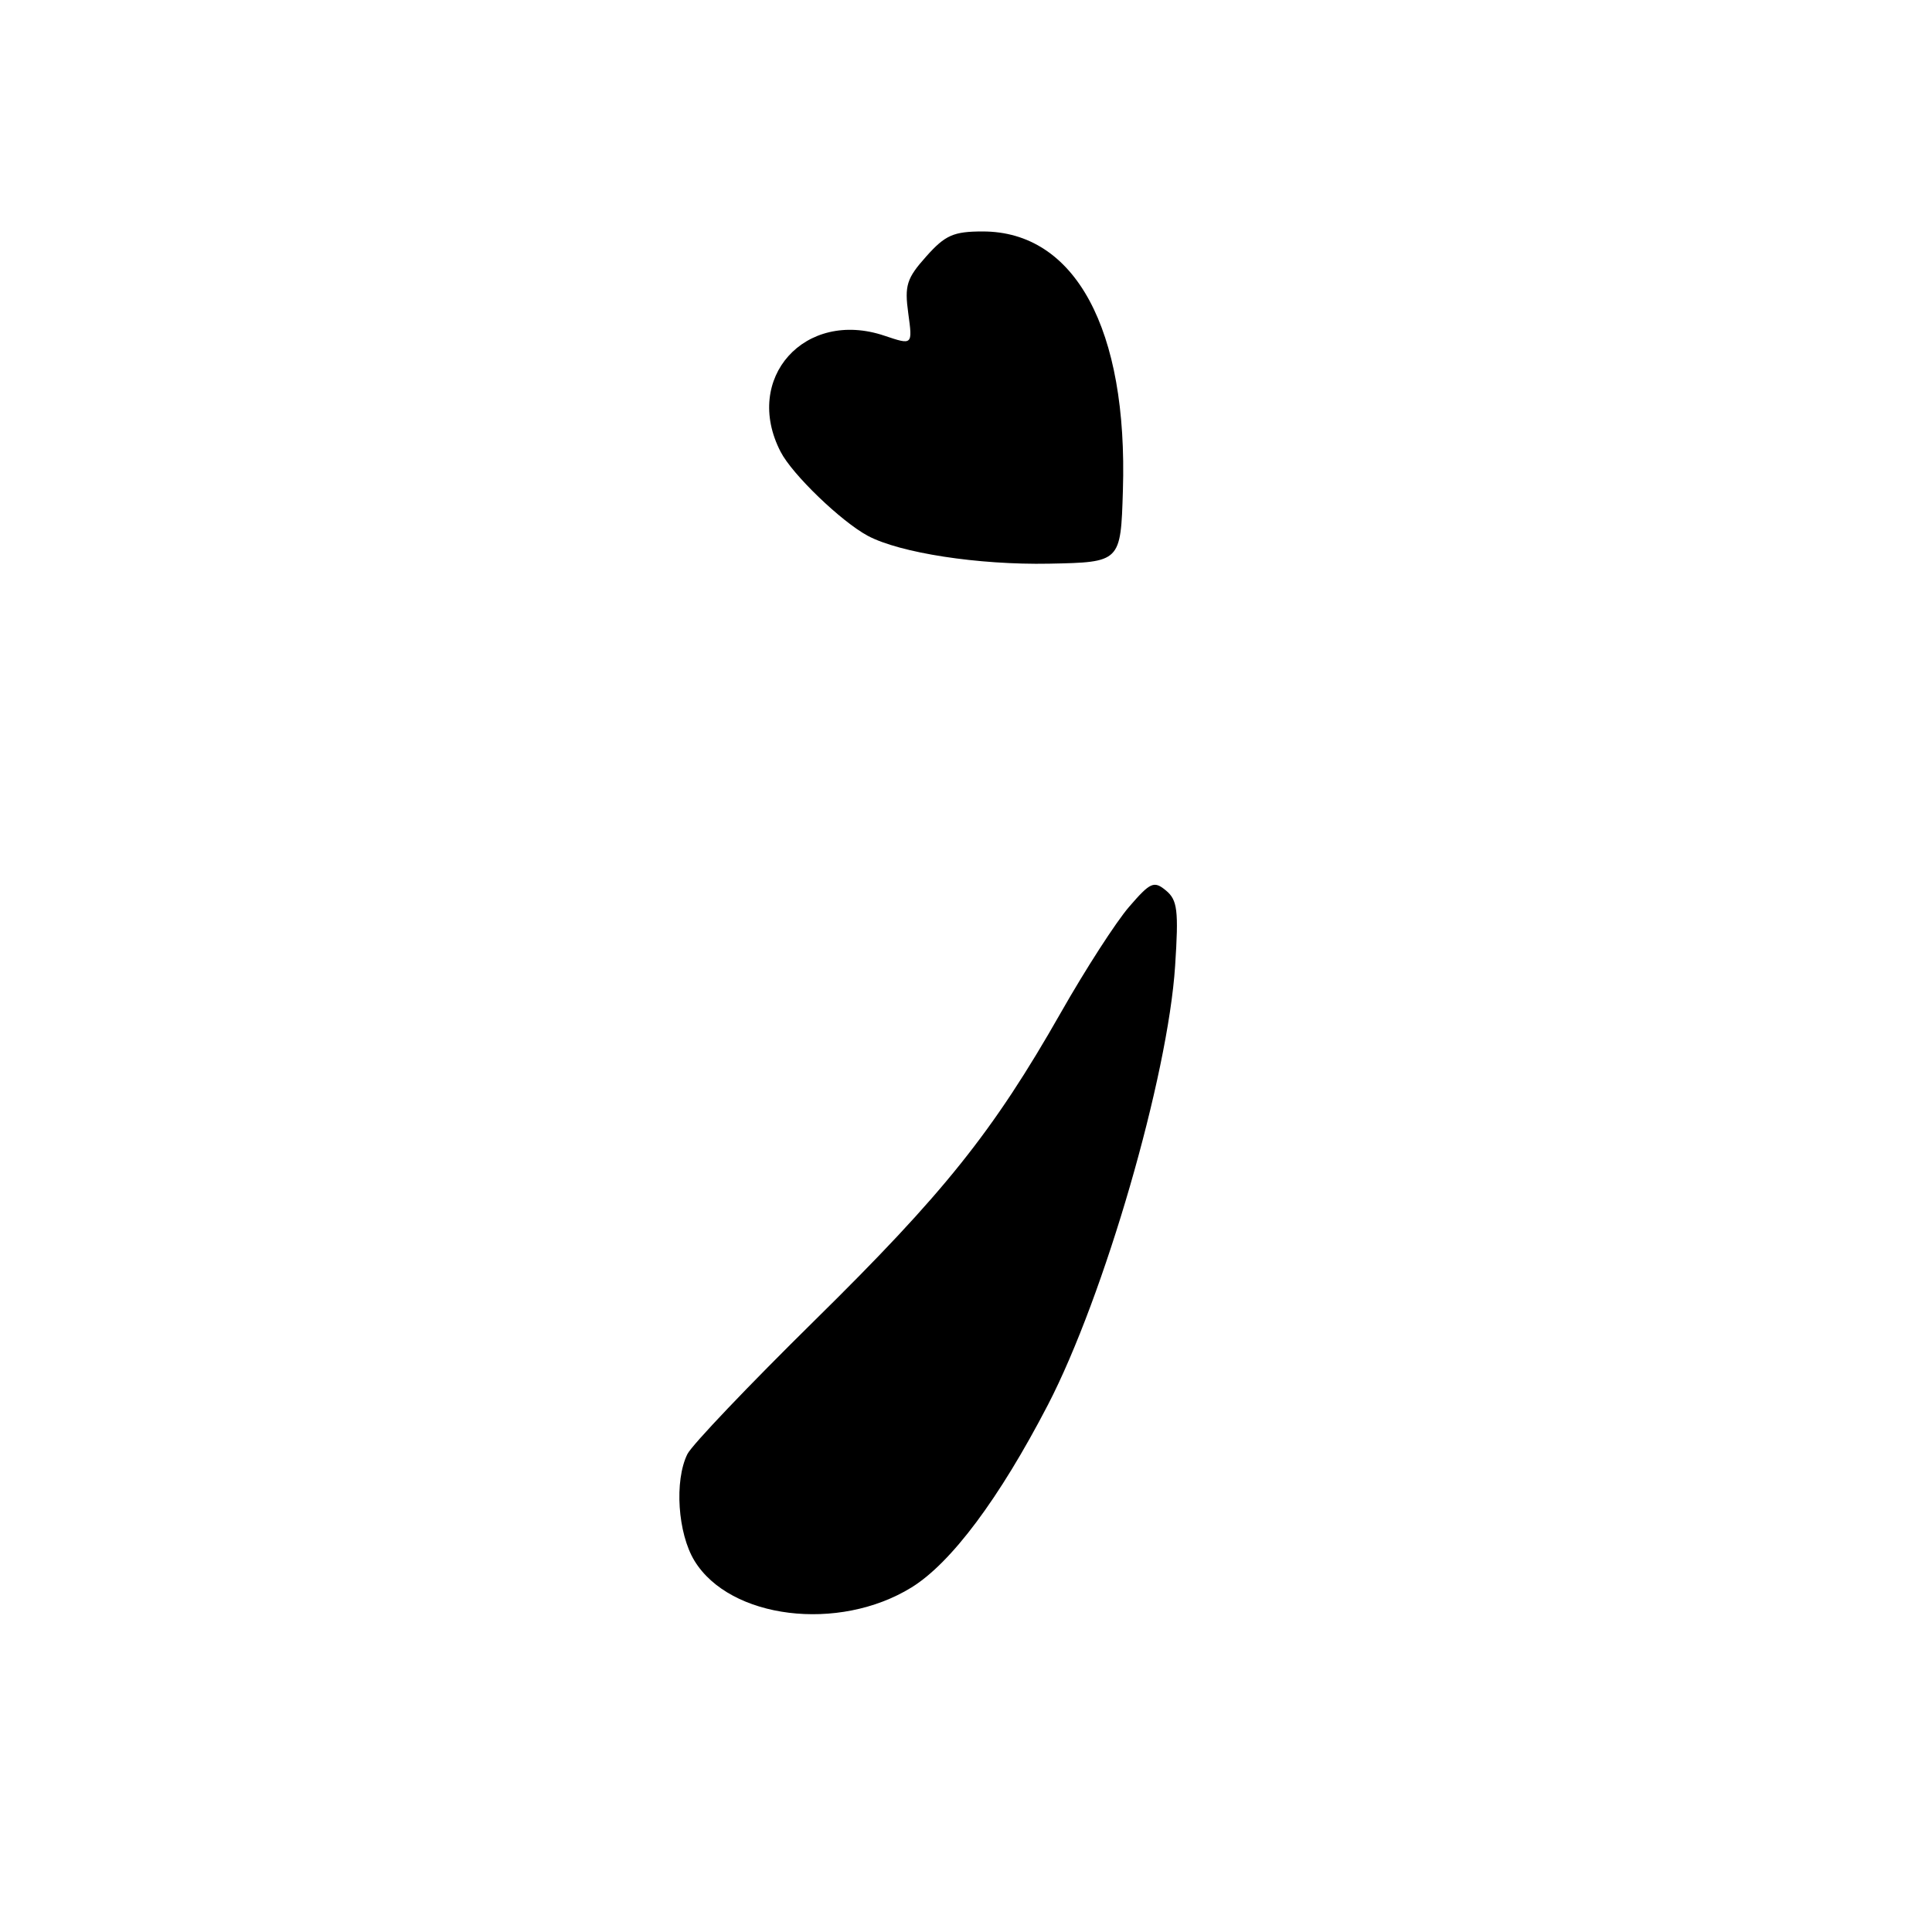 <?xml version="1.0" encoding="UTF-8" standalone="no"?>
<!DOCTYPE svg PUBLIC "-//W3C//DTD SVG 1.1//EN" "http://www.w3.org/Graphics/SVG/1.1/DTD/svg11.dtd" >
<svg xmlns="http://www.w3.org/2000/svg" xmlns:xlink="http://www.w3.org/1999/xlink" version="1.1" viewBox="0 0 256 256">
 <g >
 <path fill="currentColor"
d=" M 120.77 210.35 C 126.04 207.10 132.40 198.58 138.85 186.16 C 146.33 171.72 154.76 142.65 155.71 127.98 C 156.19 120.64 156.02 119.26 154.50 118.00 C 152.91 116.68 152.44 116.88 149.61 120.16 C 147.89 122.15 143.83 128.44 140.59 134.14 C 131.58 149.98 125.07 158.11 107.91 175.00 C 99.25 183.53 91.67 191.48 91.08 192.68 C 89.34 196.21 89.80 203.17 92.02 206.81 C 96.73 214.52 111.13 216.29 120.77 210.35 Z  M 148.79 65.00 C 149.46 43.59 142.46 30.67 130.22 30.67 C 126.35 30.67 125.25 31.15 122.73 33.98 C 120.14 36.88 119.84 37.82 120.35 41.52 C 120.93 45.74 120.93 45.74 117.21 44.49 C 106.64 40.91 98.39 50.13 103.44 59.87 C 104.98 62.87 111.47 69.11 114.99 71.00 C 119.25 73.27 129.64 74.87 139.00 74.69 C 148.50 74.50 148.50 74.50 148.79 65.00 Z "/>
</g>
</svg>
